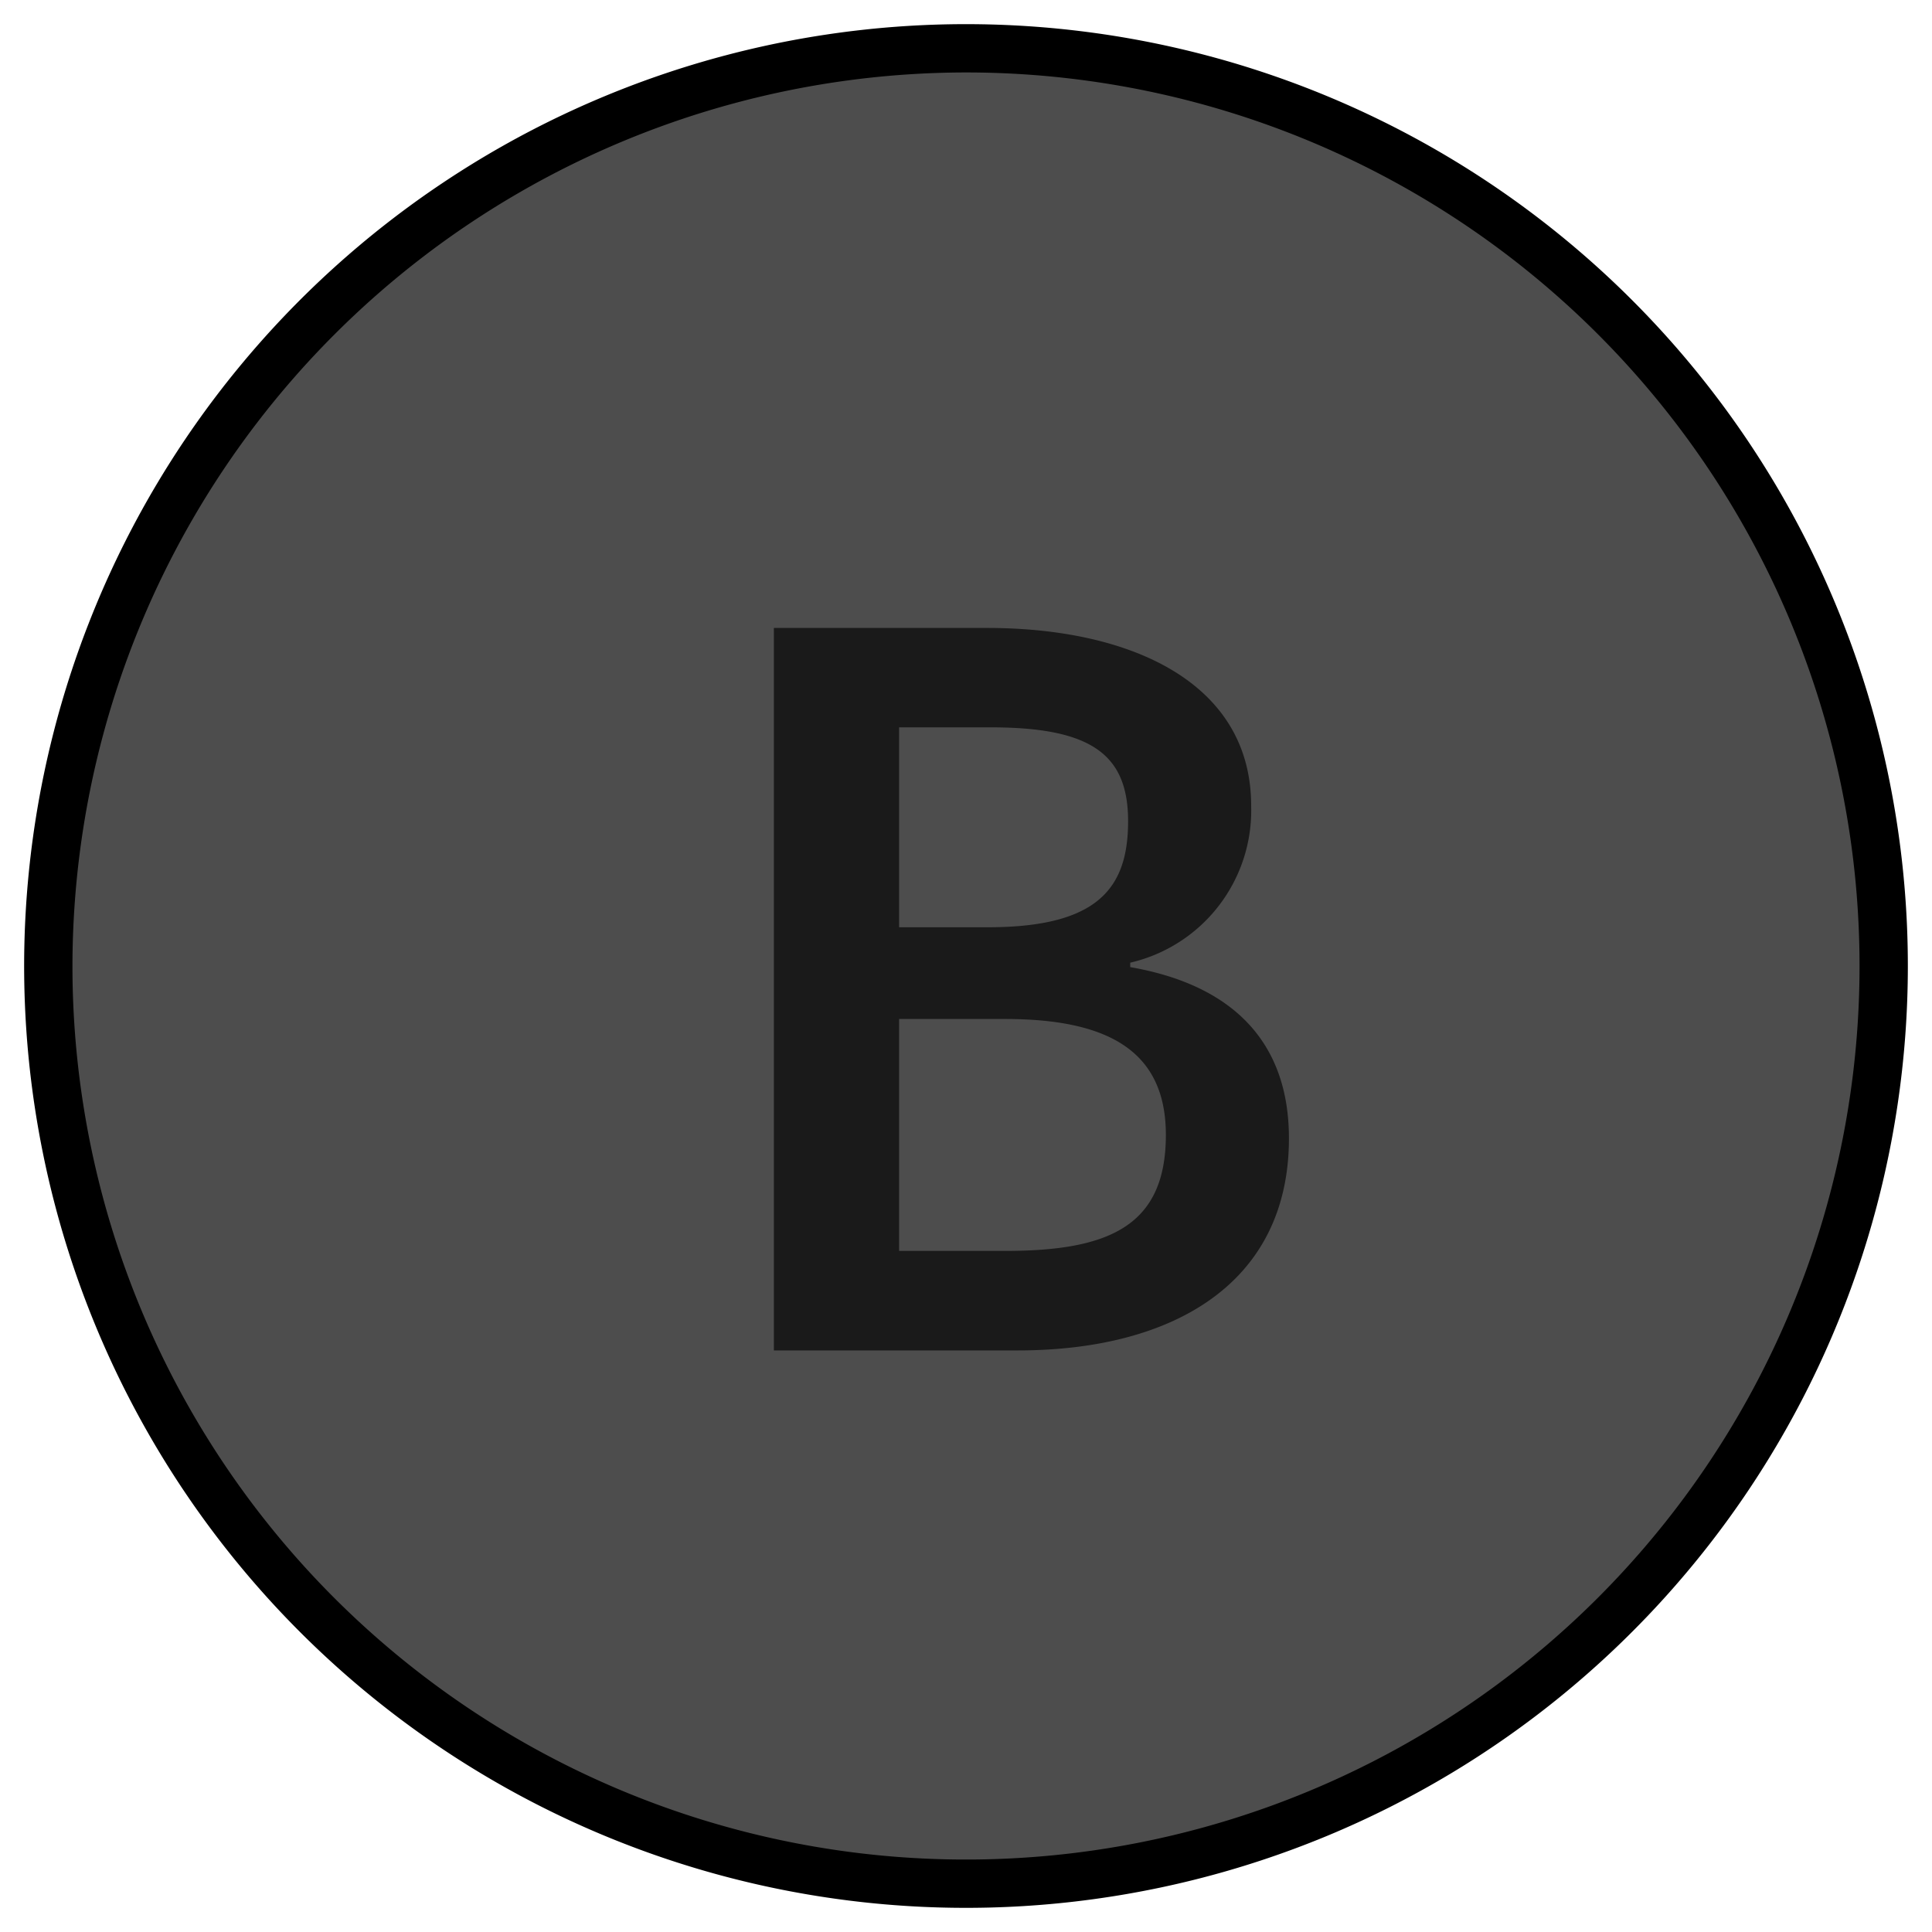 <svg xmlns="http://www.w3.org/2000/svg" width="40" height="40" viewBox="0 0 40 40"><title>MC_B_Disabled</title><circle cx="20" cy="20" r="19" fill="#4d4d4d"/><path d="M20,1.5A18.5,18.5,0,1,1,1.5,20,18.521,18.521,0,0,1,20,1.5m0-1A19.5,19.5,0,1,0,39.5,20,19.5,19.5,0,0,0,20,.5Z"/><path d="M16.022,13.001H20.438c2.996,0,5.466,1.144,5.466,3.682a3.235,3.235,0,0,1-2.504,3.248v.092c2.101.366,3.286,1.532,3.286,3.545,0,2.995-2.392,4.391-5.612,4.391H16.022Zm4.427,6.197c2.27,0,2.907-.799,2.907-2.195,0-1.372-.746-1.944-2.84-1.944H18.615v4.139Zm.358,6.701c2.146,0,3.331-.509,3.331-2.401,0-1.717-1.162-2.401-3.331-2.401H18.615v4.802Z" fill="#1a1a1a"/></svg>